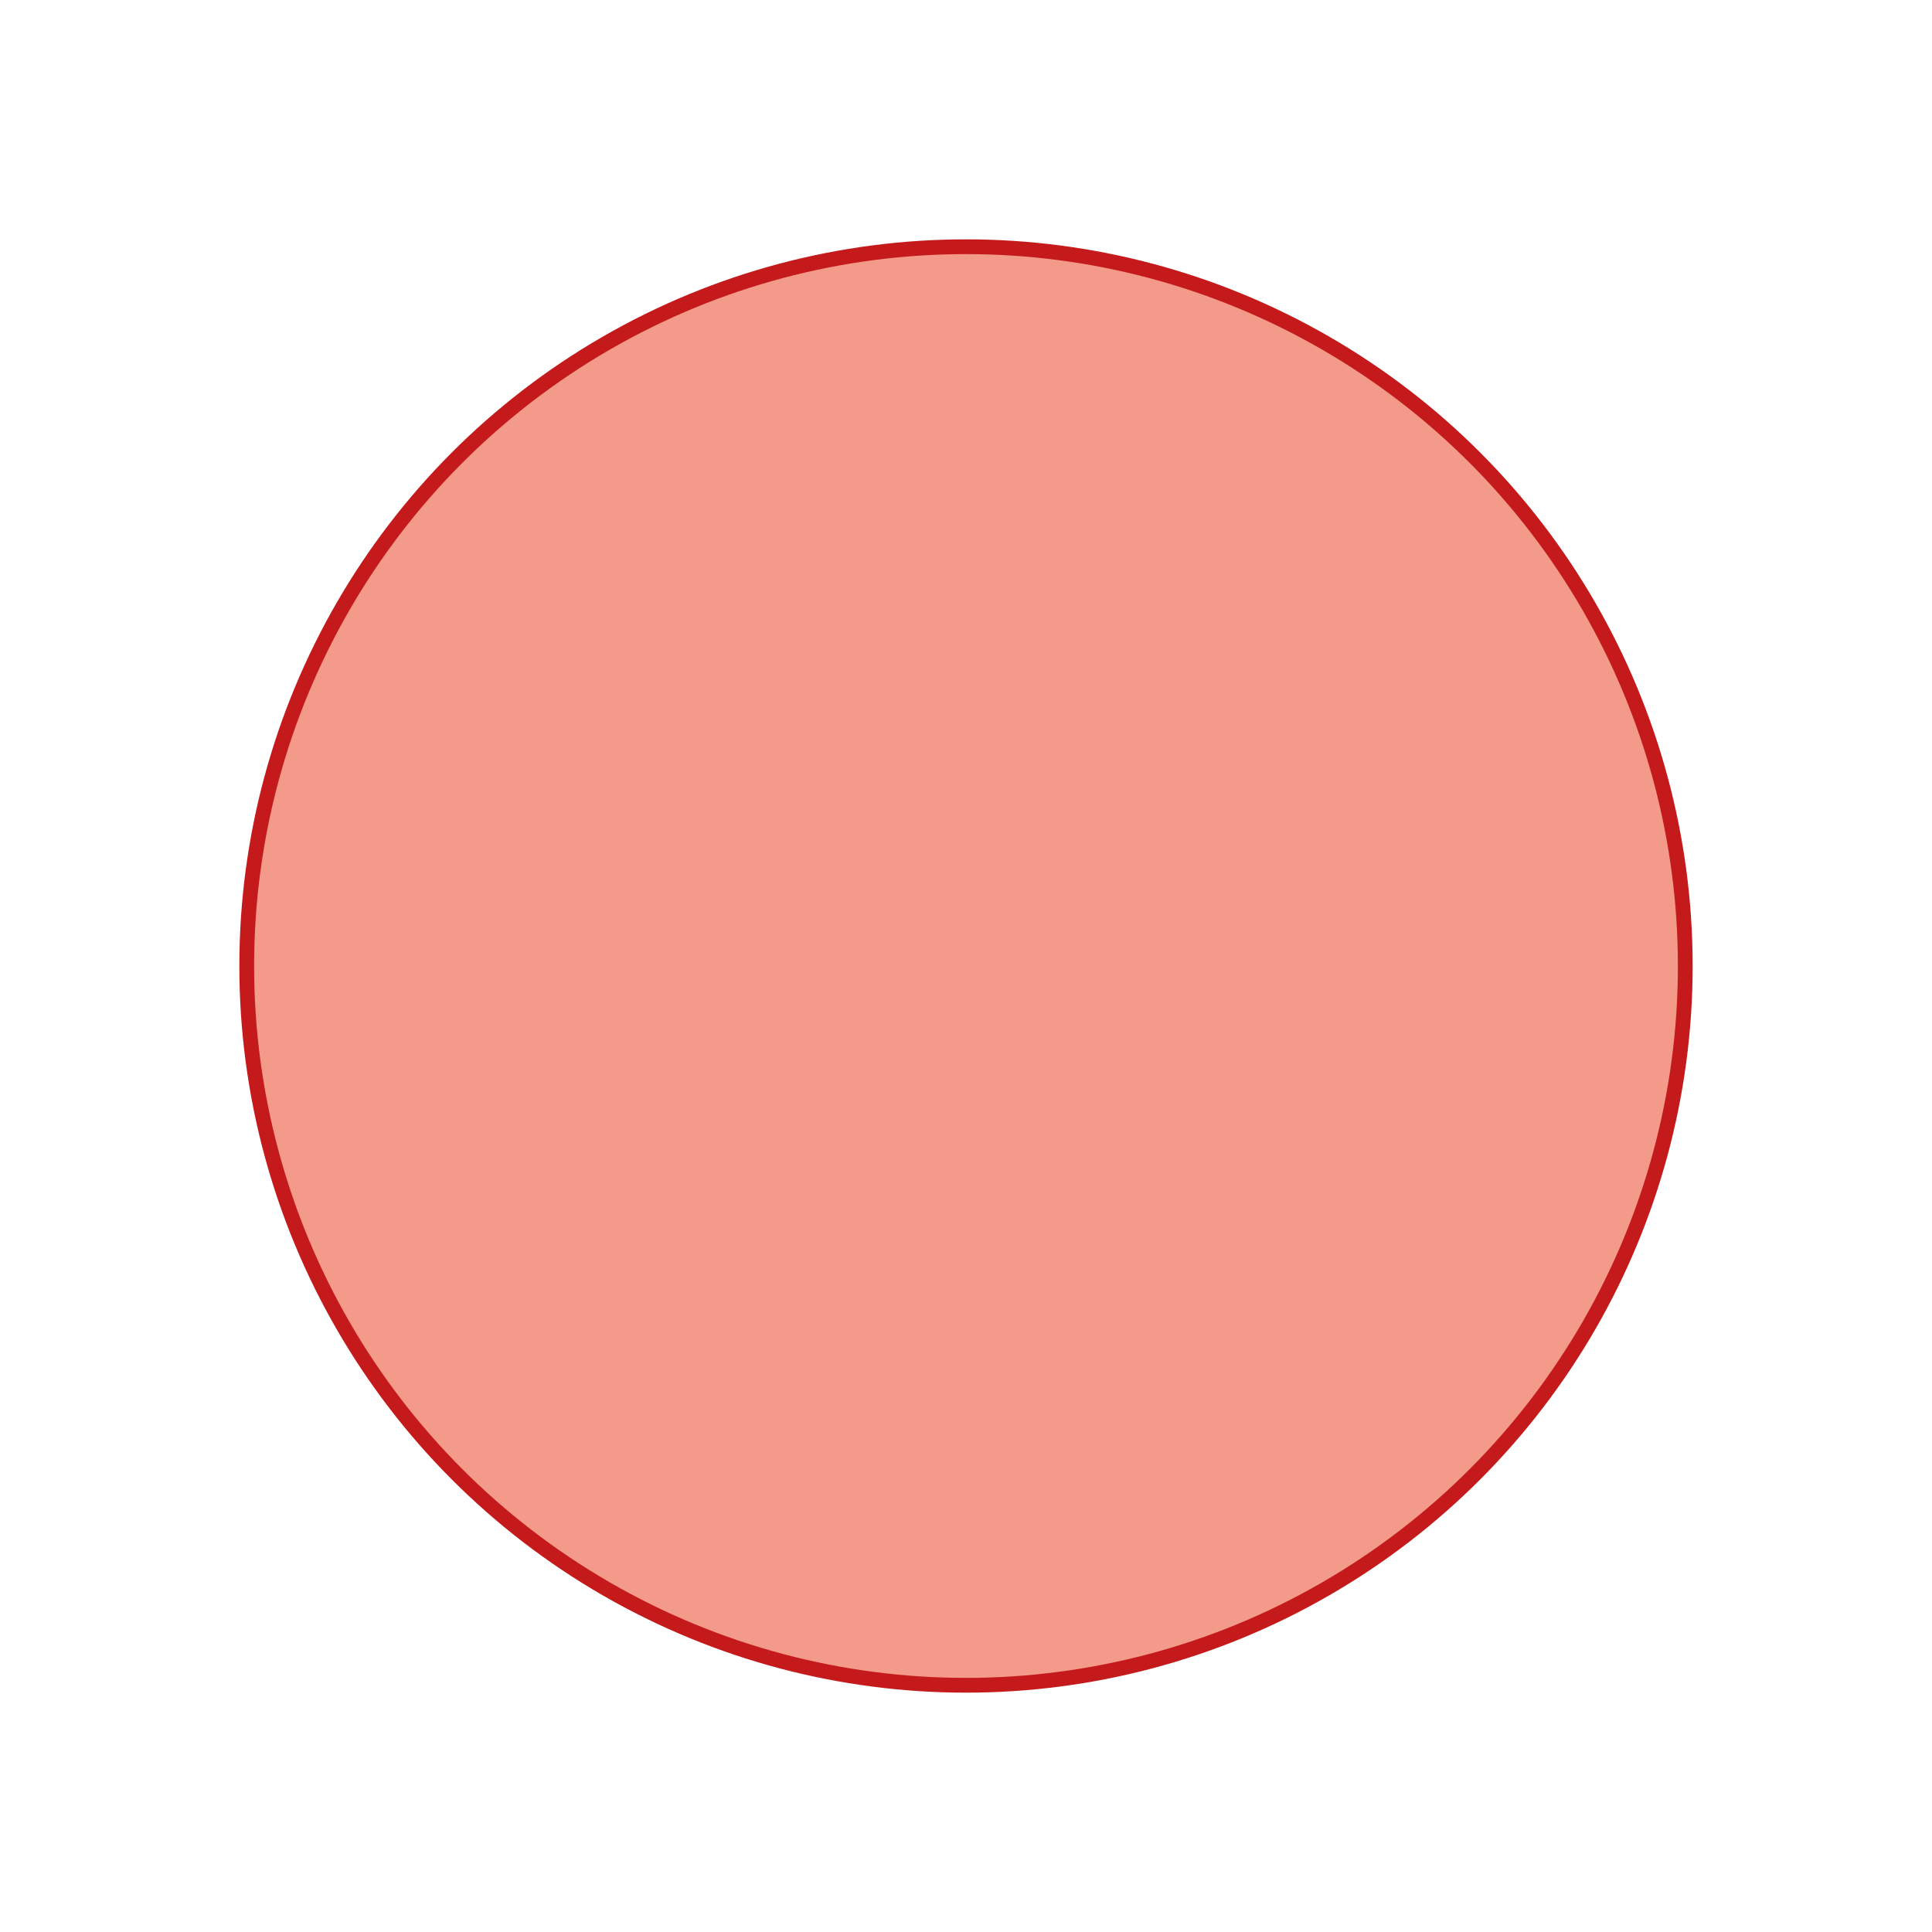 <svg id="Capa_1" data-name="Capa 1" xmlns="http://www.w3.org/2000/svg" viewBox="0 0 85.04 85.04"><defs><style>.cls-1{fill:#f39a8b;stroke:#c51a1b;stroke-linecap:round;stroke-linejoin:round;stroke-width:0.65px;}</style></defs><circle class="cls-1" cx="42.52" cy="42.52" r="31.66"/></svg>